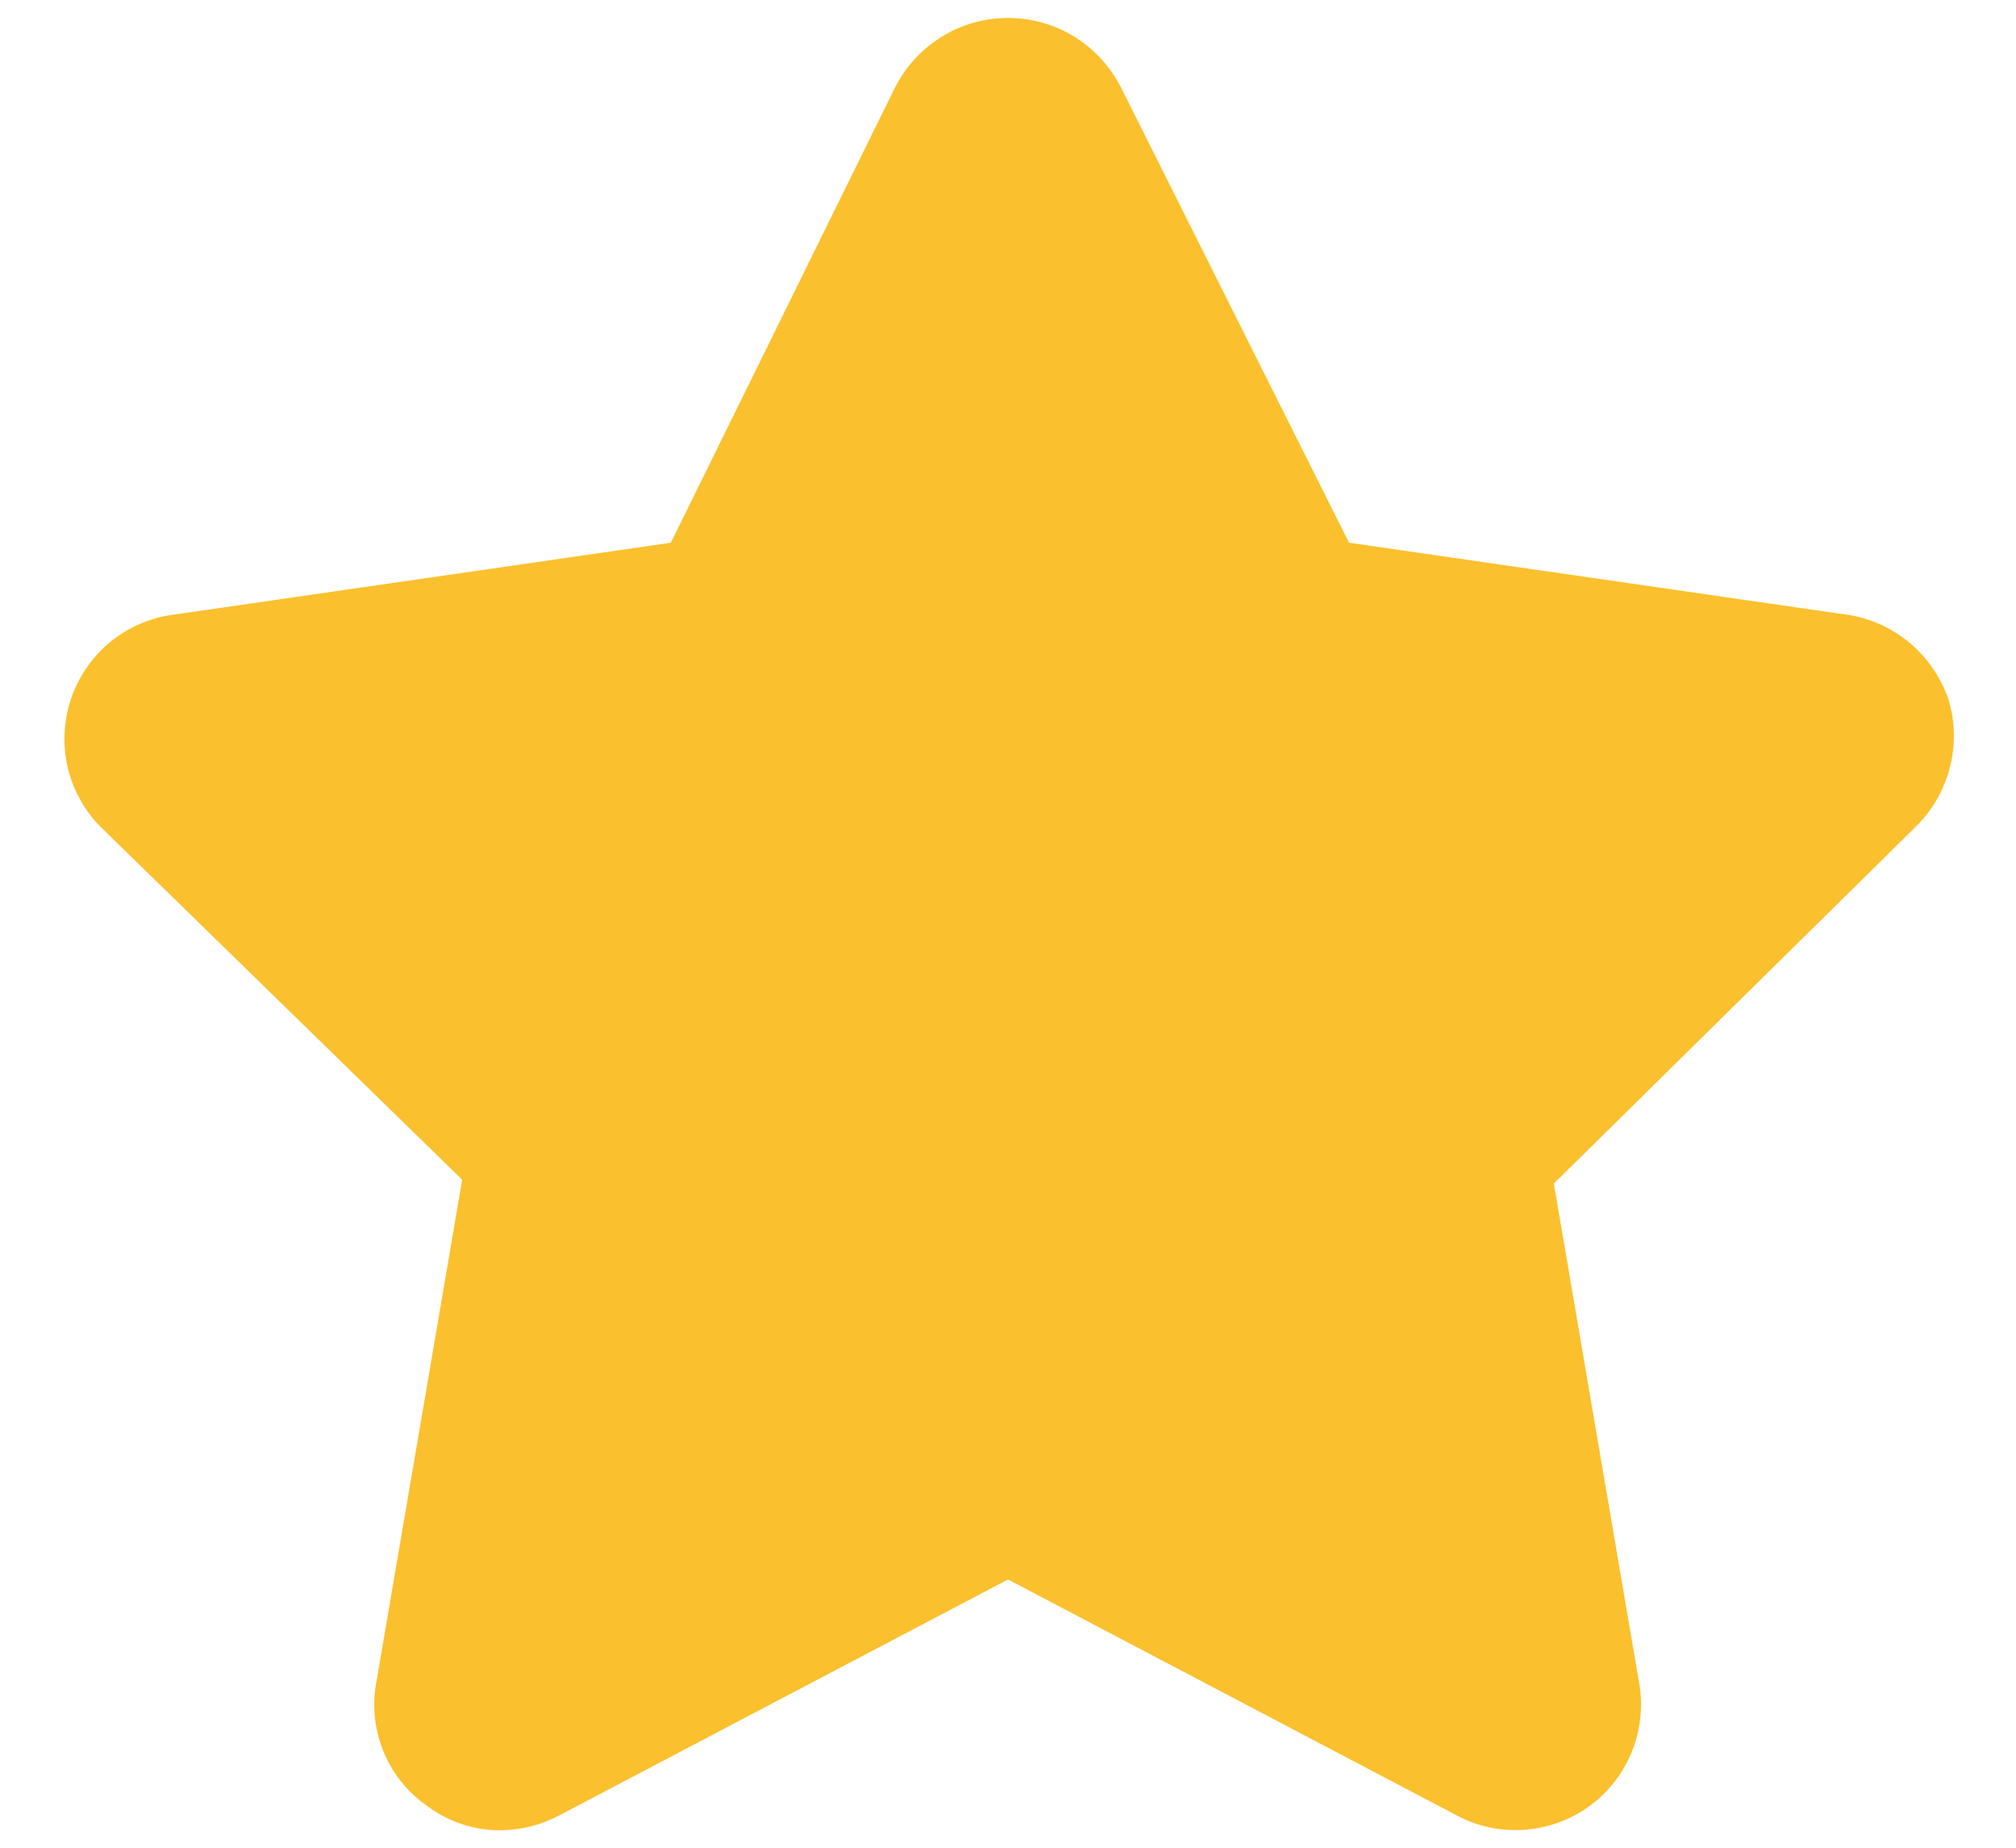 <svg width="12" height="11" viewBox="0 0 12 11" fill="none" xmlns="http://www.w3.org/2000/svg">
<path d="M11.6 4.17C11.557 4.041 11.48 3.926 11.378 3.836C11.275 3.747 11.15 3.687 11.017 3.663L8.03 3.231L6.671 0.518C6.608 0.395 6.512 0.291 6.394 0.218C6.275 0.145 6.139 0.107 6 0.107C5.861 0.107 5.725 0.145 5.607 0.218C5.488 0.291 5.392 0.395 5.329 0.518L3.993 3.231L1.007 3.663C0.873 3.685 0.747 3.744 0.644 3.832C0.541 3.921 0.464 4.036 0.421 4.165C0.379 4.294 0.372 4.432 0.402 4.565C0.433 4.697 0.498 4.819 0.593 4.917L2.751 7.023L2.243 9.998C2.214 10.138 2.226 10.285 2.279 10.418C2.332 10.552 2.423 10.668 2.541 10.75C2.667 10.845 2.82 10.897 2.978 10.896C3.1 10.895 3.22 10.865 3.328 10.808L6 9.403L8.672 10.808C8.795 10.874 8.934 10.903 9.074 10.893C9.213 10.883 9.347 10.835 9.46 10.753C9.573 10.671 9.66 10.559 9.713 10.429C9.765 10.3 9.781 10.158 9.757 10.021L9.249 7.046L11.408 4.917C11.504 4.821 11.572 4.701 11.606 4.57C11.64 4.438 11.638 4.3 11.6 4.17Z" fill="#FBC02D"/>
</svg>
